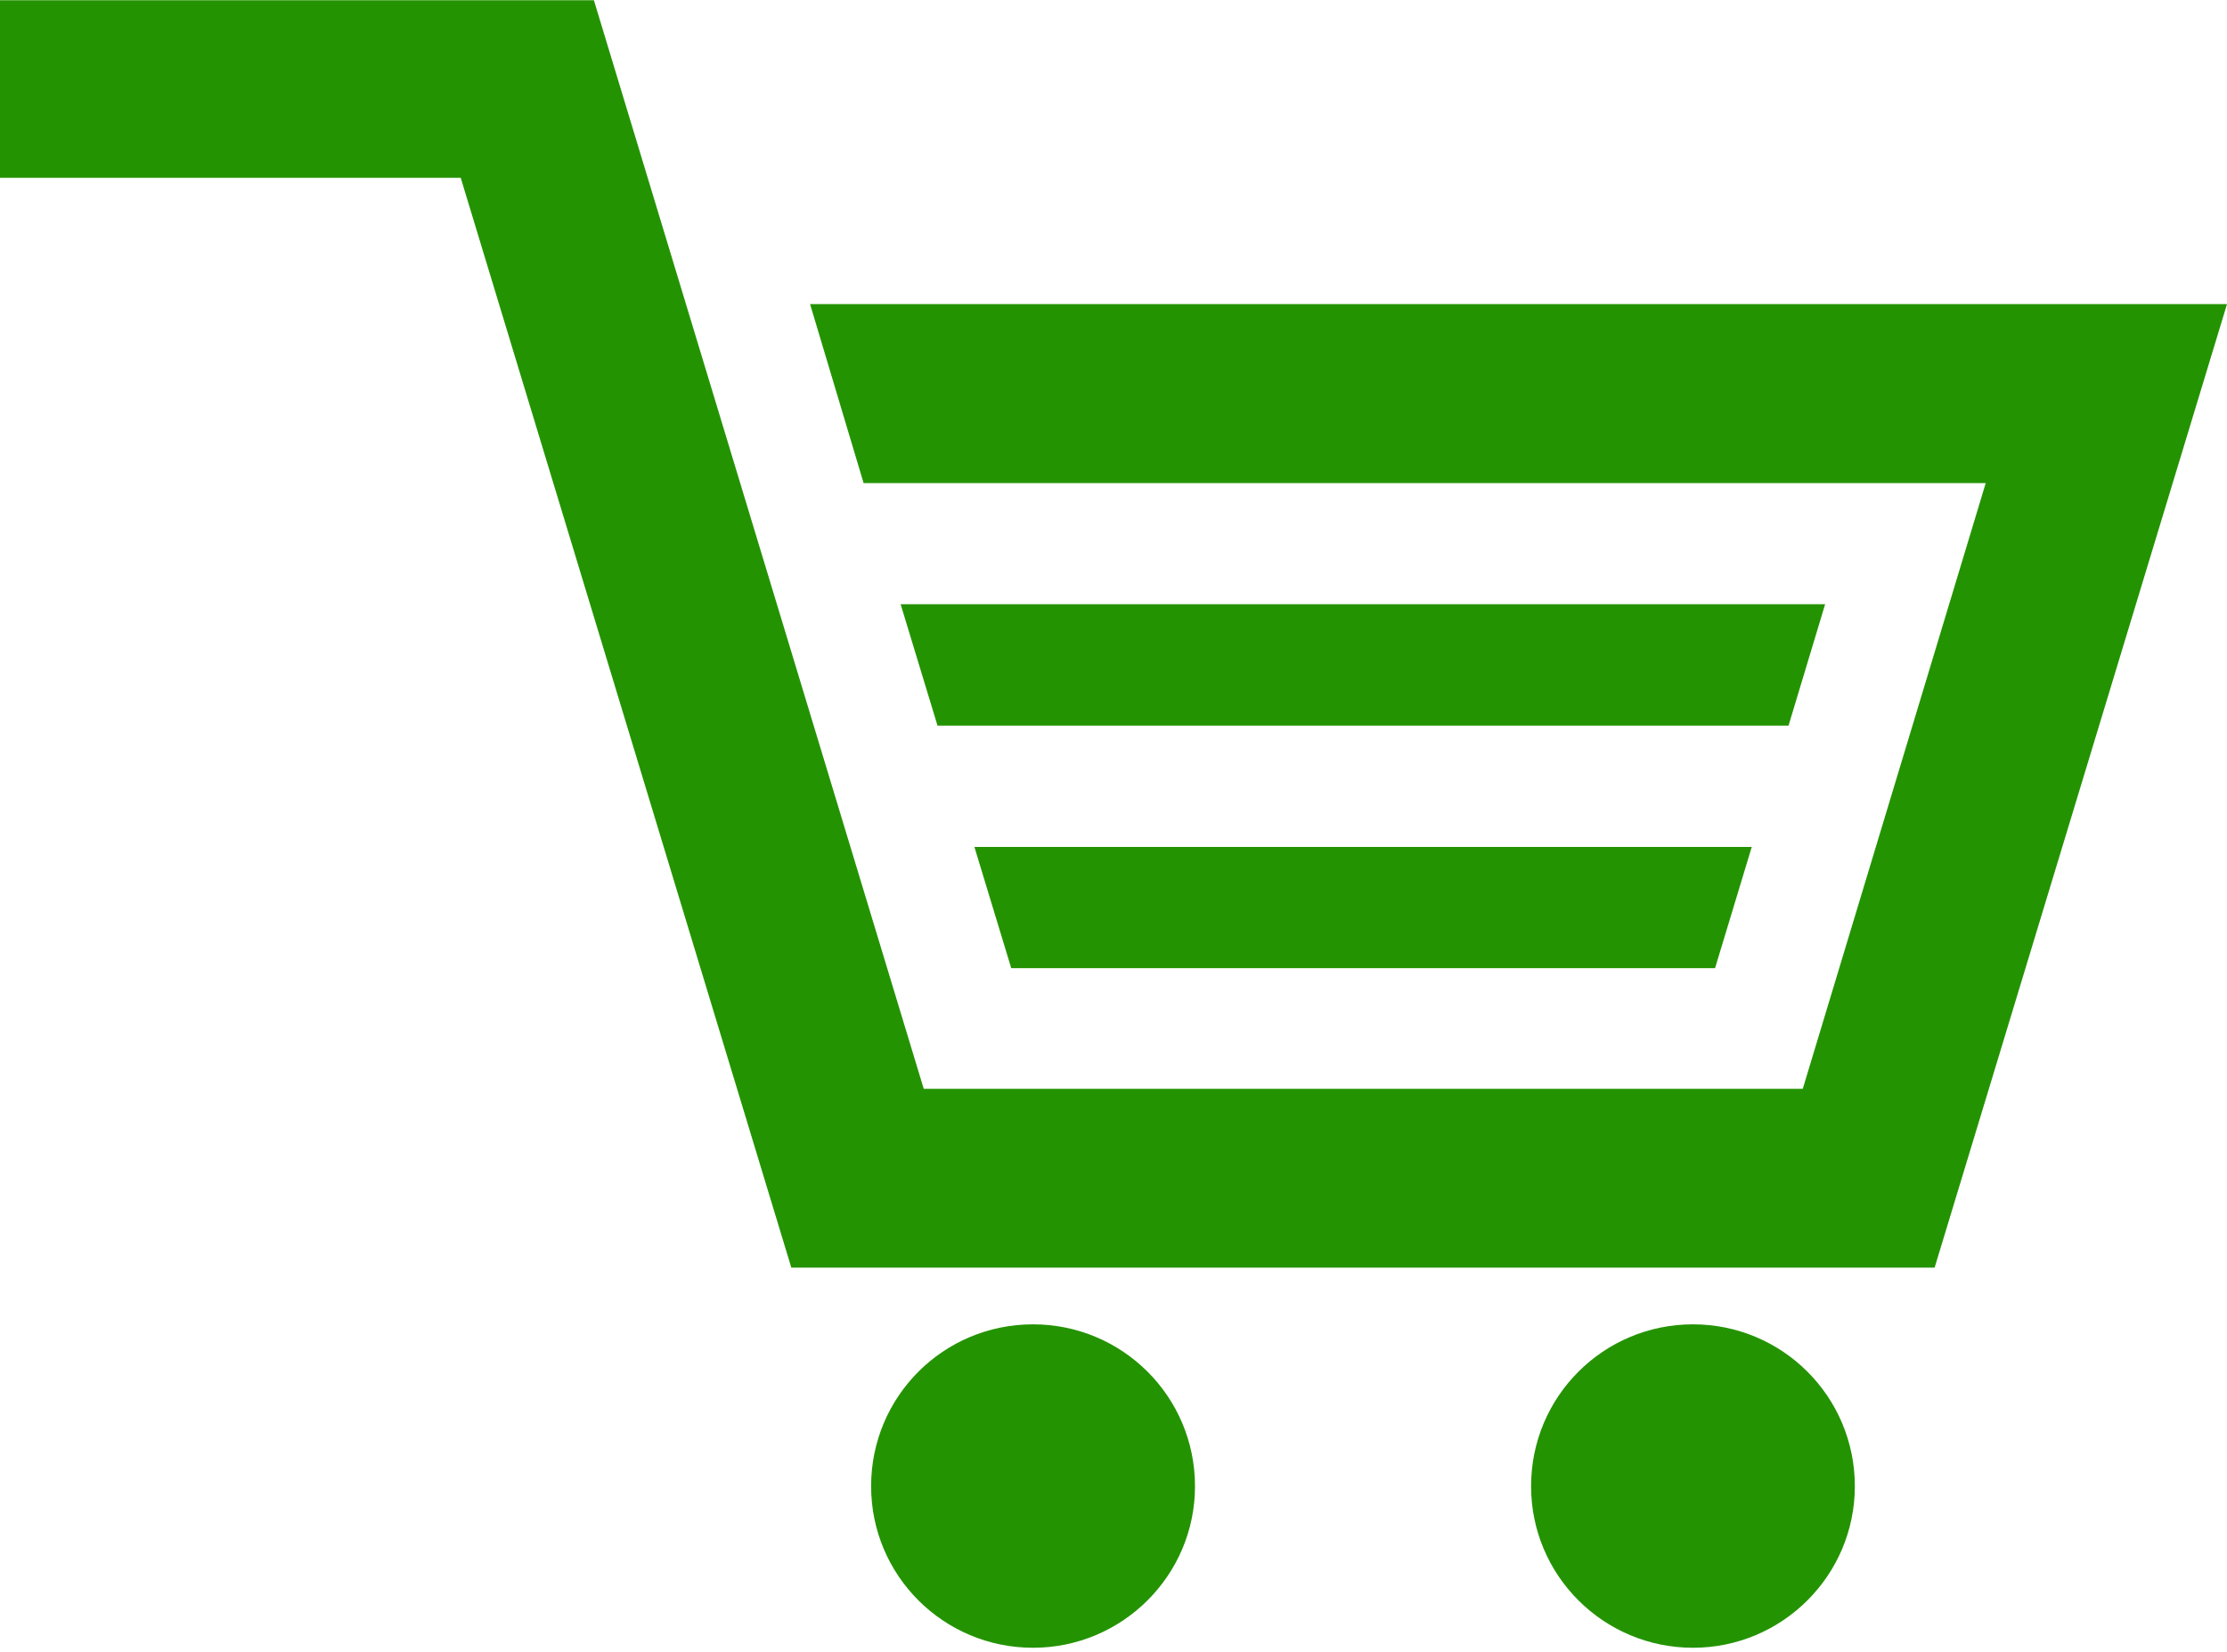 <?xml version="1.0" encoding="utf-8"?>
<!-- Generator: Adobe Illustrator 13.0.0, SVG Export Plug-In . SVG Version: 6.00 Build 14948)  -->
<!DOCTYPE svg PUBLIC "-//W3C//DTD SVG 1.1//EN" "http://www.w3.org/Graphics/SVG/1.1/DTD/svg11.dtd">
<svg version="1.1" id="Layer_1" xmlns="http://www.w3.org/2000/svg" xmlns:xlink="http://www.w3.org/1999/xlink" x="0px" y="0px"
	 width="612px" height="454px" viewBox="0 169.5 612 454" enable-background="new 0 169.5 612 454" xml:space="preserve">
<g>
	<path fill="#249302" d="M283.888,533.534c-24.632,0-44.499,19.842-44.499,44.499c0,24.505,19.866,44.406,44.499,44.406
		c24.53,0,44.51-19.901,44.51-44.406C328.398,553.376,308.418,533.534,283.888,533.534z"/>
	<path fill="#249302" d="M465.248,533.534c-24.59,0-44.493,19.842-44.493,44.499c0,24.505,19.902,44.406,44.493,44.406
		c24.529,0,44.479-19.901,44.479-44.406C509.728,553.376,489.777,533.534,465.248,533.534z"/>
	<polygon fill="#249302" points="501.564,335.583 247.499,335.583 257.639,368.967 491.503,368.967 	"/>
	<polygon fill="#249302" points="471.313,435.627 481.398,402.304 267.774,402.304 277.897,435.627 	"/>
	<polygon fill="#249302" points="222.615,253.098 237.327,302.29 545.696,302.29 495.42,468.791 253.851,468.791 163.208,169.561 
		0,169.561 0,218.379 126.611,218.379 217.461,517.953 531.65,517.953 612,253.098 	"/>
</g>
</svg>
